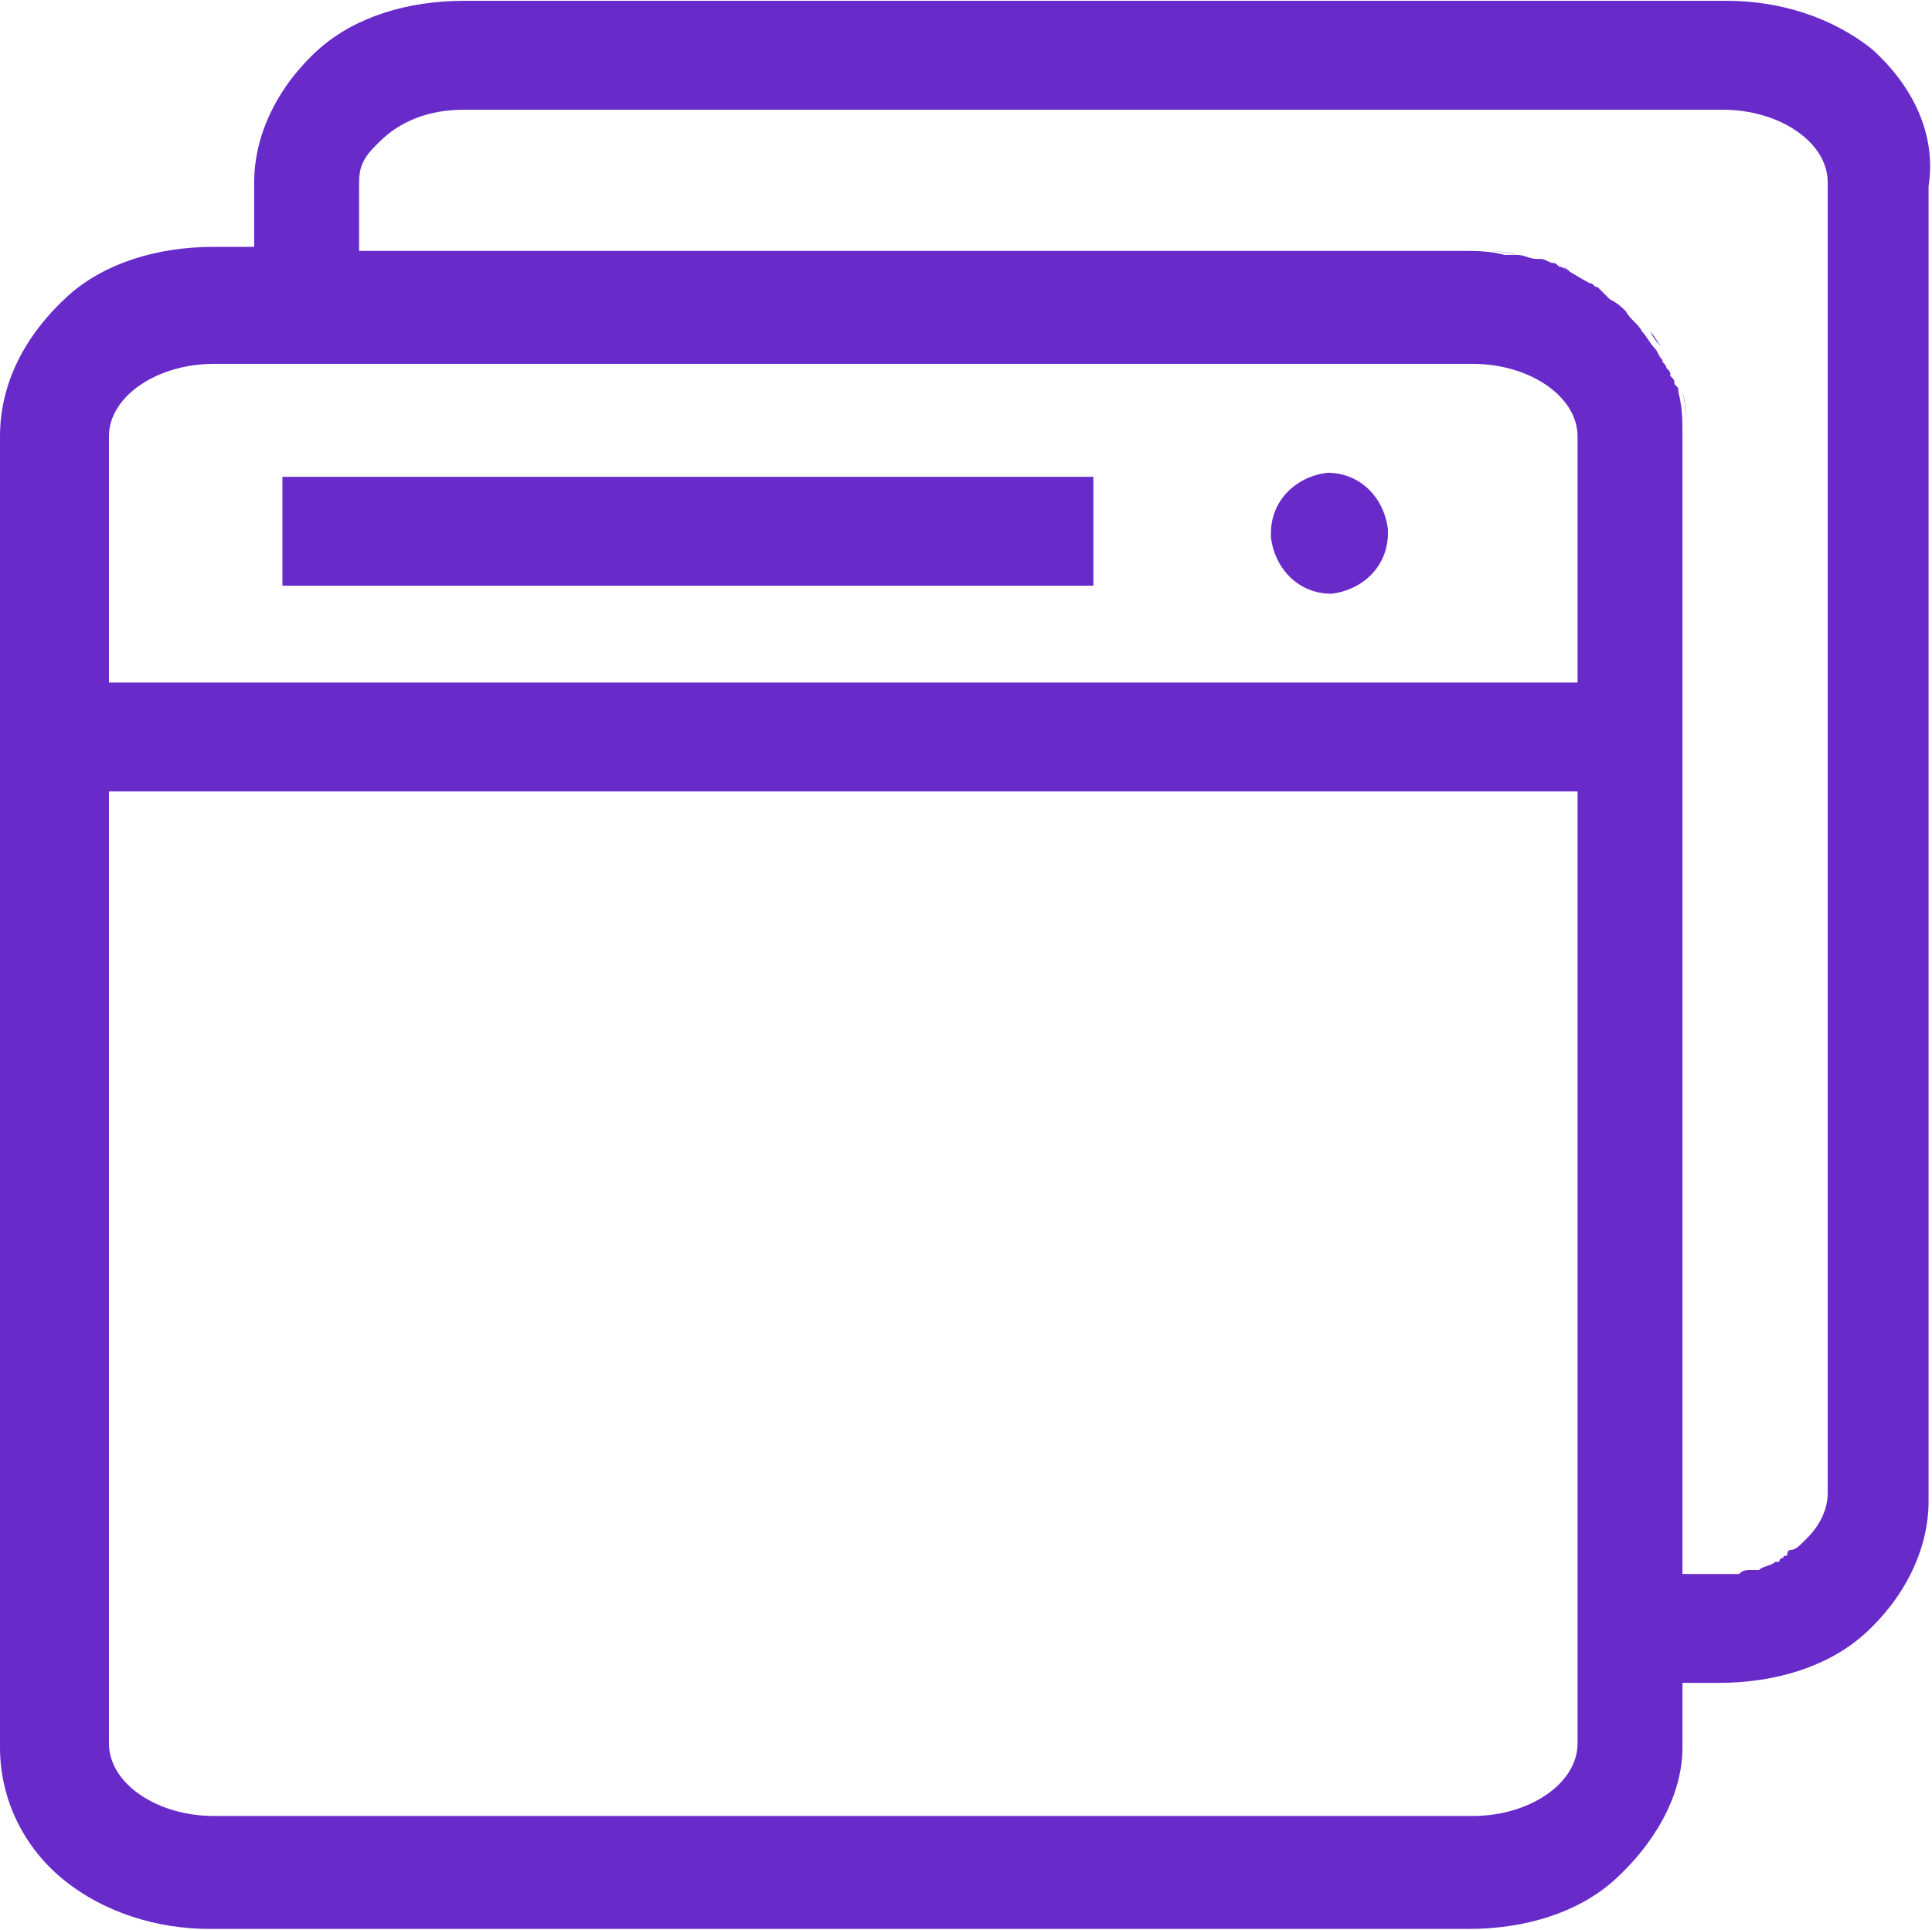 <?xml version="1.0" standalone="no"?><!DOCTYPE svg PUBLIC "-//W3C//DTD SVG 1.1//EN" "http://www.w3.org/Graphics/SVG/1.1/DTD/svg11.dtd"><svg class="icon" width="128px" height="127.88px" viewBox="0 0 1025 1024" version="1.1" xmlns="http://www.w3.org/2000/svg"><path d="M804.846 135.264c-8.564-2.141-14.982-2.141-23.546-2.141L190.511 133.123l0 0 590.79 0C789.864 133.124 798.423 133.124 804.846 135.264L804.846 135.264zM832.675 143.829c-2.141 0-2.141-2.141-4.283-2.141C830.534 141.688 832.675 143.829 832.675 143.829L832.675 143.829zM881.907 184.498c-2.141-2.141-4.282-6.423-6.423-8.564C877.625 180.216 879.767 182.357 881.907 184.498L881.907 184.498zM924.717 833.085 914.012 833.085l-19.263 0L894.749 231.591c0-8.564 0-14.983-2.141-23.547 2.141 6.423 2.141 14.983 2.141 23.547L894.749 833.085l19.263 0L924.717 833.085 924.717 833.085zM943.983 826.662c-2.141 2.141-6.423 2.141-8.565 4.282C937.56 828.803 941.841 828.803 943.983 826.662L943.983 826.662zM993.215 26.098c-21.406-17.124-49.234-25.688-77.062-25.688L246.162 0.41c-29.964 0-57.793 8.564-77.057 25.688-21.405 19.263-34.251 44.952-34.251 70.638l0 34.247L113.449 130.982c-29.968 0-57.793 8.564-77.061 25.687C12.841 178.076 0 203.762 0 231.591l0 695.679c0 27.822 12.841 53.51 34.252 70.639 21.405 17.122 49.229 25.682 77.056 25.682l667.852 0c29.968 0 57.798-8.559 77.061-25.682 21.405-19.269 36.388-44.957 36.388-70.639l0-34.252L911.872 893.018c29.969 0 57.798-8.564 77.061-25.687 21.406-19.265 34.247-44.952 34.247-70.64L1023.18 98.877C1027.461 71.049 1014.62 45.362 993.215 26.098L993.215 26.098zM836.957 925.129c0 21.405-25.688 38.527-55.656 38.527L113.449 963.656c-29.968 0-55.656-17.122-55.656-38.527L57.793 231.591c0-21.406 25.688-38.529 55.656-38.529l19.263 0 57.799 0 0 0 590.79 0c29.968 0 55.656 17.122 55.656 38.529L836.957 925.129 836.957 925.129 836.957 925.129zM969.669 792.41c0 8.564-4.281 17.127-10.705 23.547l-2.141 2.141c-2.141 2.141-4.282 4.282-6.417 4.282 0 0-2.141 0-2.141 2.141 0 2.141-2.141 0-2.141 2.141 0 0-2.141 0-2.141 2.141l-2.141 0c-2.141 2.141-6.425 2.141-8.565 4.282l-2.141 0-2.141 0c-2.136 0-4.277 0-6.418 2.141L911.872 835.228l-19.263 0L892.609 231.591c0-8.564 0-14.983-2.141-23.547 0-2.141 0-2.141-2.141-4.282 0-2.141 0-2.141-2.141-4.282 0-2.141 0-2.141-2.141-4.277 0-2.141-2.137-2.141-2.137-4.282-2.141-2.141-2.141-4.282-4.282-6.423-2.141-2.141-4.282-6.423-6.423-8.564-2.141-4.278-6.423-6.419-8.564-10.701-2.141-2.141-4.277-4.282-8.559-6.423l-4.282-4.282-2.141-2.141 0 0c-2.141 0-2.141-2.141-4.282-2.141-4.282-2.136-10.7-6.418-14.983-8.559-2.141 0-2.141-2.141-4.282-2.141-2.141 0-4.282-2.141-6.423-2.141l-2.141 0c-4.277 0-6.417-2.141-10.7-2.141l-2.141 0-4.281 0c-8.559-2.141-14.982-2.141-23.547-2.141L190.511 133.122 190.511 98.877c0-4.282 0-8.564 2.141-12.846 2.141-4.282 4.277-6.417 8.559-10.7 10.705-10.705 25.687-17.128 44.952-17.128L914.012 58.203c29.969 0 55.656 17.128 55.656 38.533L969.669 792.41 969.669 792.41 969.669 792.41zM149.836 252.996l430.254 0 0 57.793-430.254 0L149.836 252.996 149.836 252.996zM674.274 282.965c0-17.128 12.841-29.969 29.963-32.111 17.127 0 29.969 12.846 32.111 29.969l0 2.141c0 17.122-12.846 29.963-29.969 32.104-17.122 0-29.963-12.841-32.104-29.963L674.274 282.965 674.274 282.965zM57.793 362.162l779.165 0 0 57.798L57.793 419.96 57.793 362.162 57.793 362.162 57.793 362.162zM57.793 362.162" fill="#682ac9" /></svg>